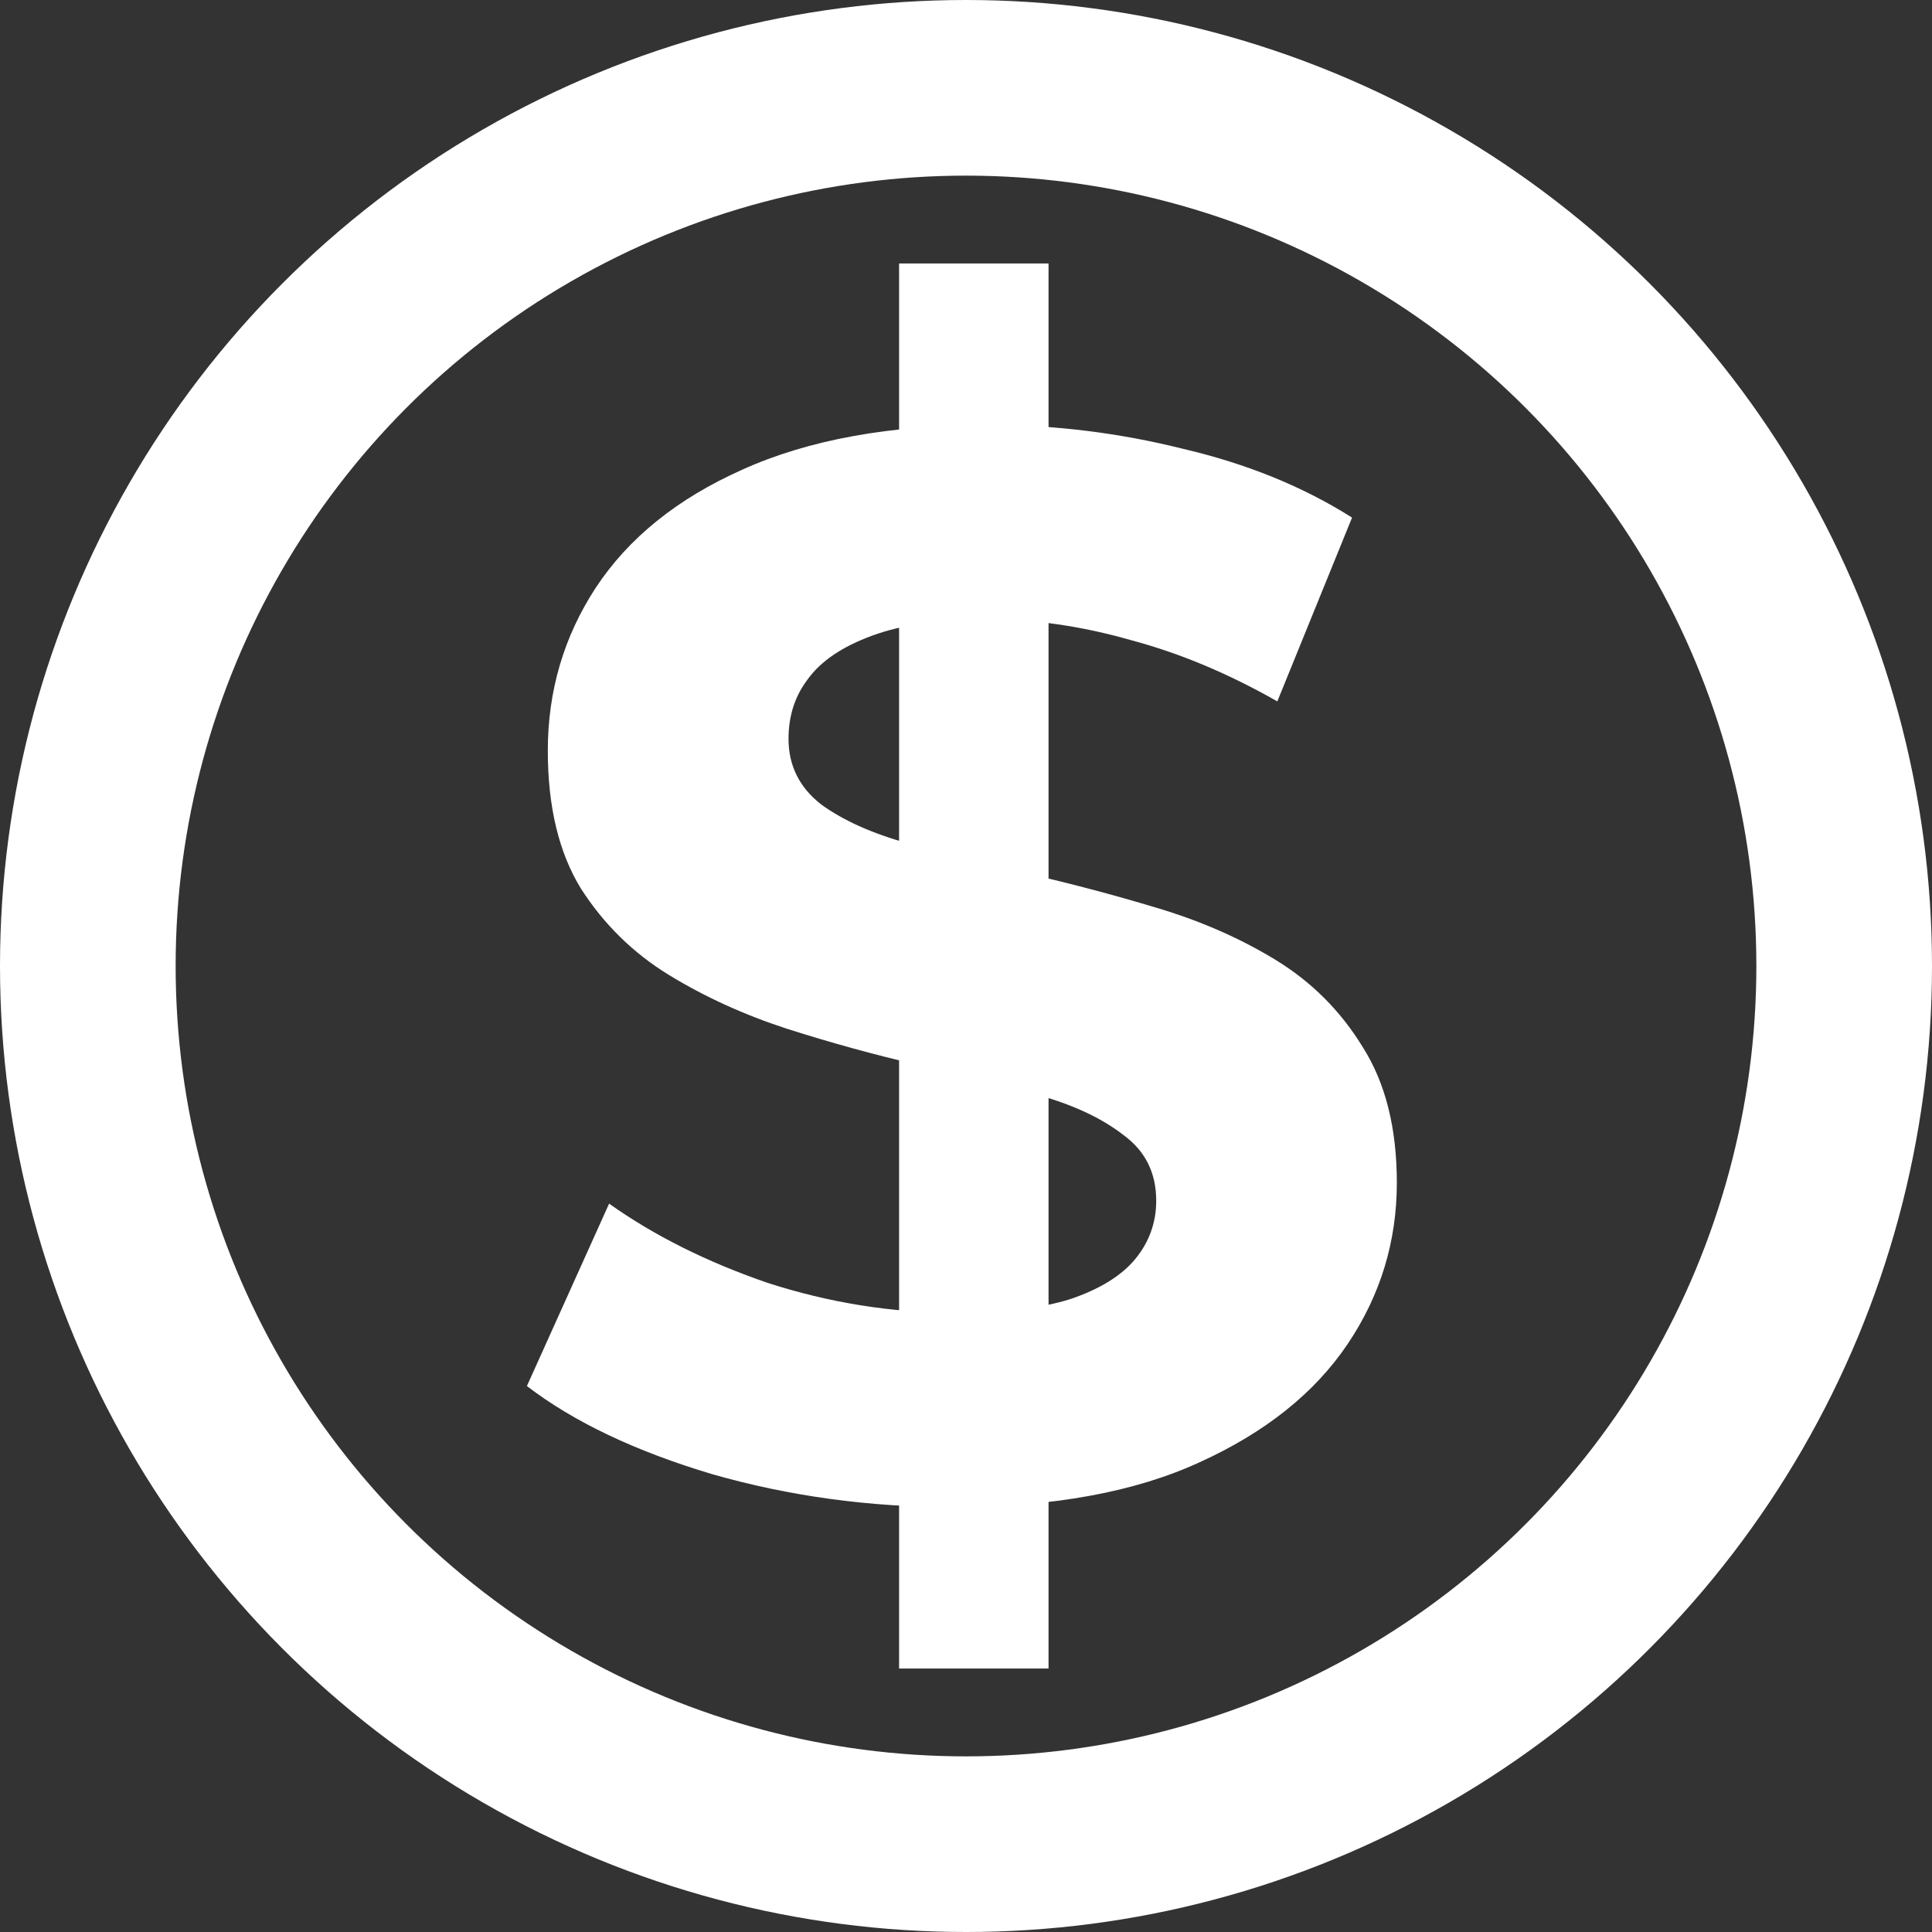 <svg width="22" height="22" viewBox="0 0 22 22" fill="none" xmlns="http://www.w3.org/2000/svg">
<rect x="0" y="0" width="22" height="22" fill="#333333" stroke="none"/>
<circle cx="11" cy="11" r="10" stroke="white" stroke-width="2"/>
<path d="M10.238 19V3H11.94V19H10.238ZM10.851 17.162C9.898 17.162 8.984 17.037 8.111 16.787C7.237 16.526 6.533 16.192 6 15.783L6.936 13.706C7.447 14.069 8.048 14.37 8.74 14.608C9.444 14.835 10.153 14.949 10.868 14.949C11.413 14.949 11.85 14.898 12.179 14.796C12.519 14.682 12.769 14.529 12.928 14.336C13.086 14.143 13.166 13.922 13.166 13.672C13.166 13.355 13.041 13.105 12.791 12.923C12.542 12.73 12.213 12.577 11.804 12.464C11.396 12.339 10.942 12.226 10.443 12.123C9.955 12.01 9.461 11.874 8.962 11.715C8.474 11.556 8.026 11.352 7.617 11.102C7.209 10.852 6.874 10.523 6.613 10.115C6.363 9.706 6.238 9.184 6.238 8.549C6.238 7.868 6.42 7.25 6.783 6.694C7.157 6.126 7.713 5.678 8.451 5.349C9.2 5.009 10.136 4.838 11.26 4.838C12.008 4.838 12.746 4.929 13.472 5.111C14.199 5.281 14.84 5.542 15.396 5.894L14.545 7.987C13.989 7.67 13.433 7.437 12.877 7.289C12.321 7.13 11.776 7.051 11.243 7.051C10.709 7.051 10.272 7.113 9.932 7.238C9.591 7.363 9.348 7.528 9.2 7.732C9.052 7.925 8.979 8.152 8.979 8.413C8.979 8.719 9.104 8.969 9.353 9.162C9.603 9.343 9.932 9.491 10.34 9.604C10.749 9.718 11.197 9.831 11.685 9.945C12.184 10.058 12.678 10.189 13.166 10.336C13.665 10.484 14.119 10.682 14.528 10.932C14.936 11.182 15.265 11.511 15.515 11.919C15.776 12.328 15.906 12.844 15.906 13.468C15.906 14.138 15.719 14.75 15.345 15.306C14.97 15.862 14.409 16.311 13.66 16.651C12.922 16.991 11.986 17.162 10.851 17.162Z" fill="white"/>
</svg>
